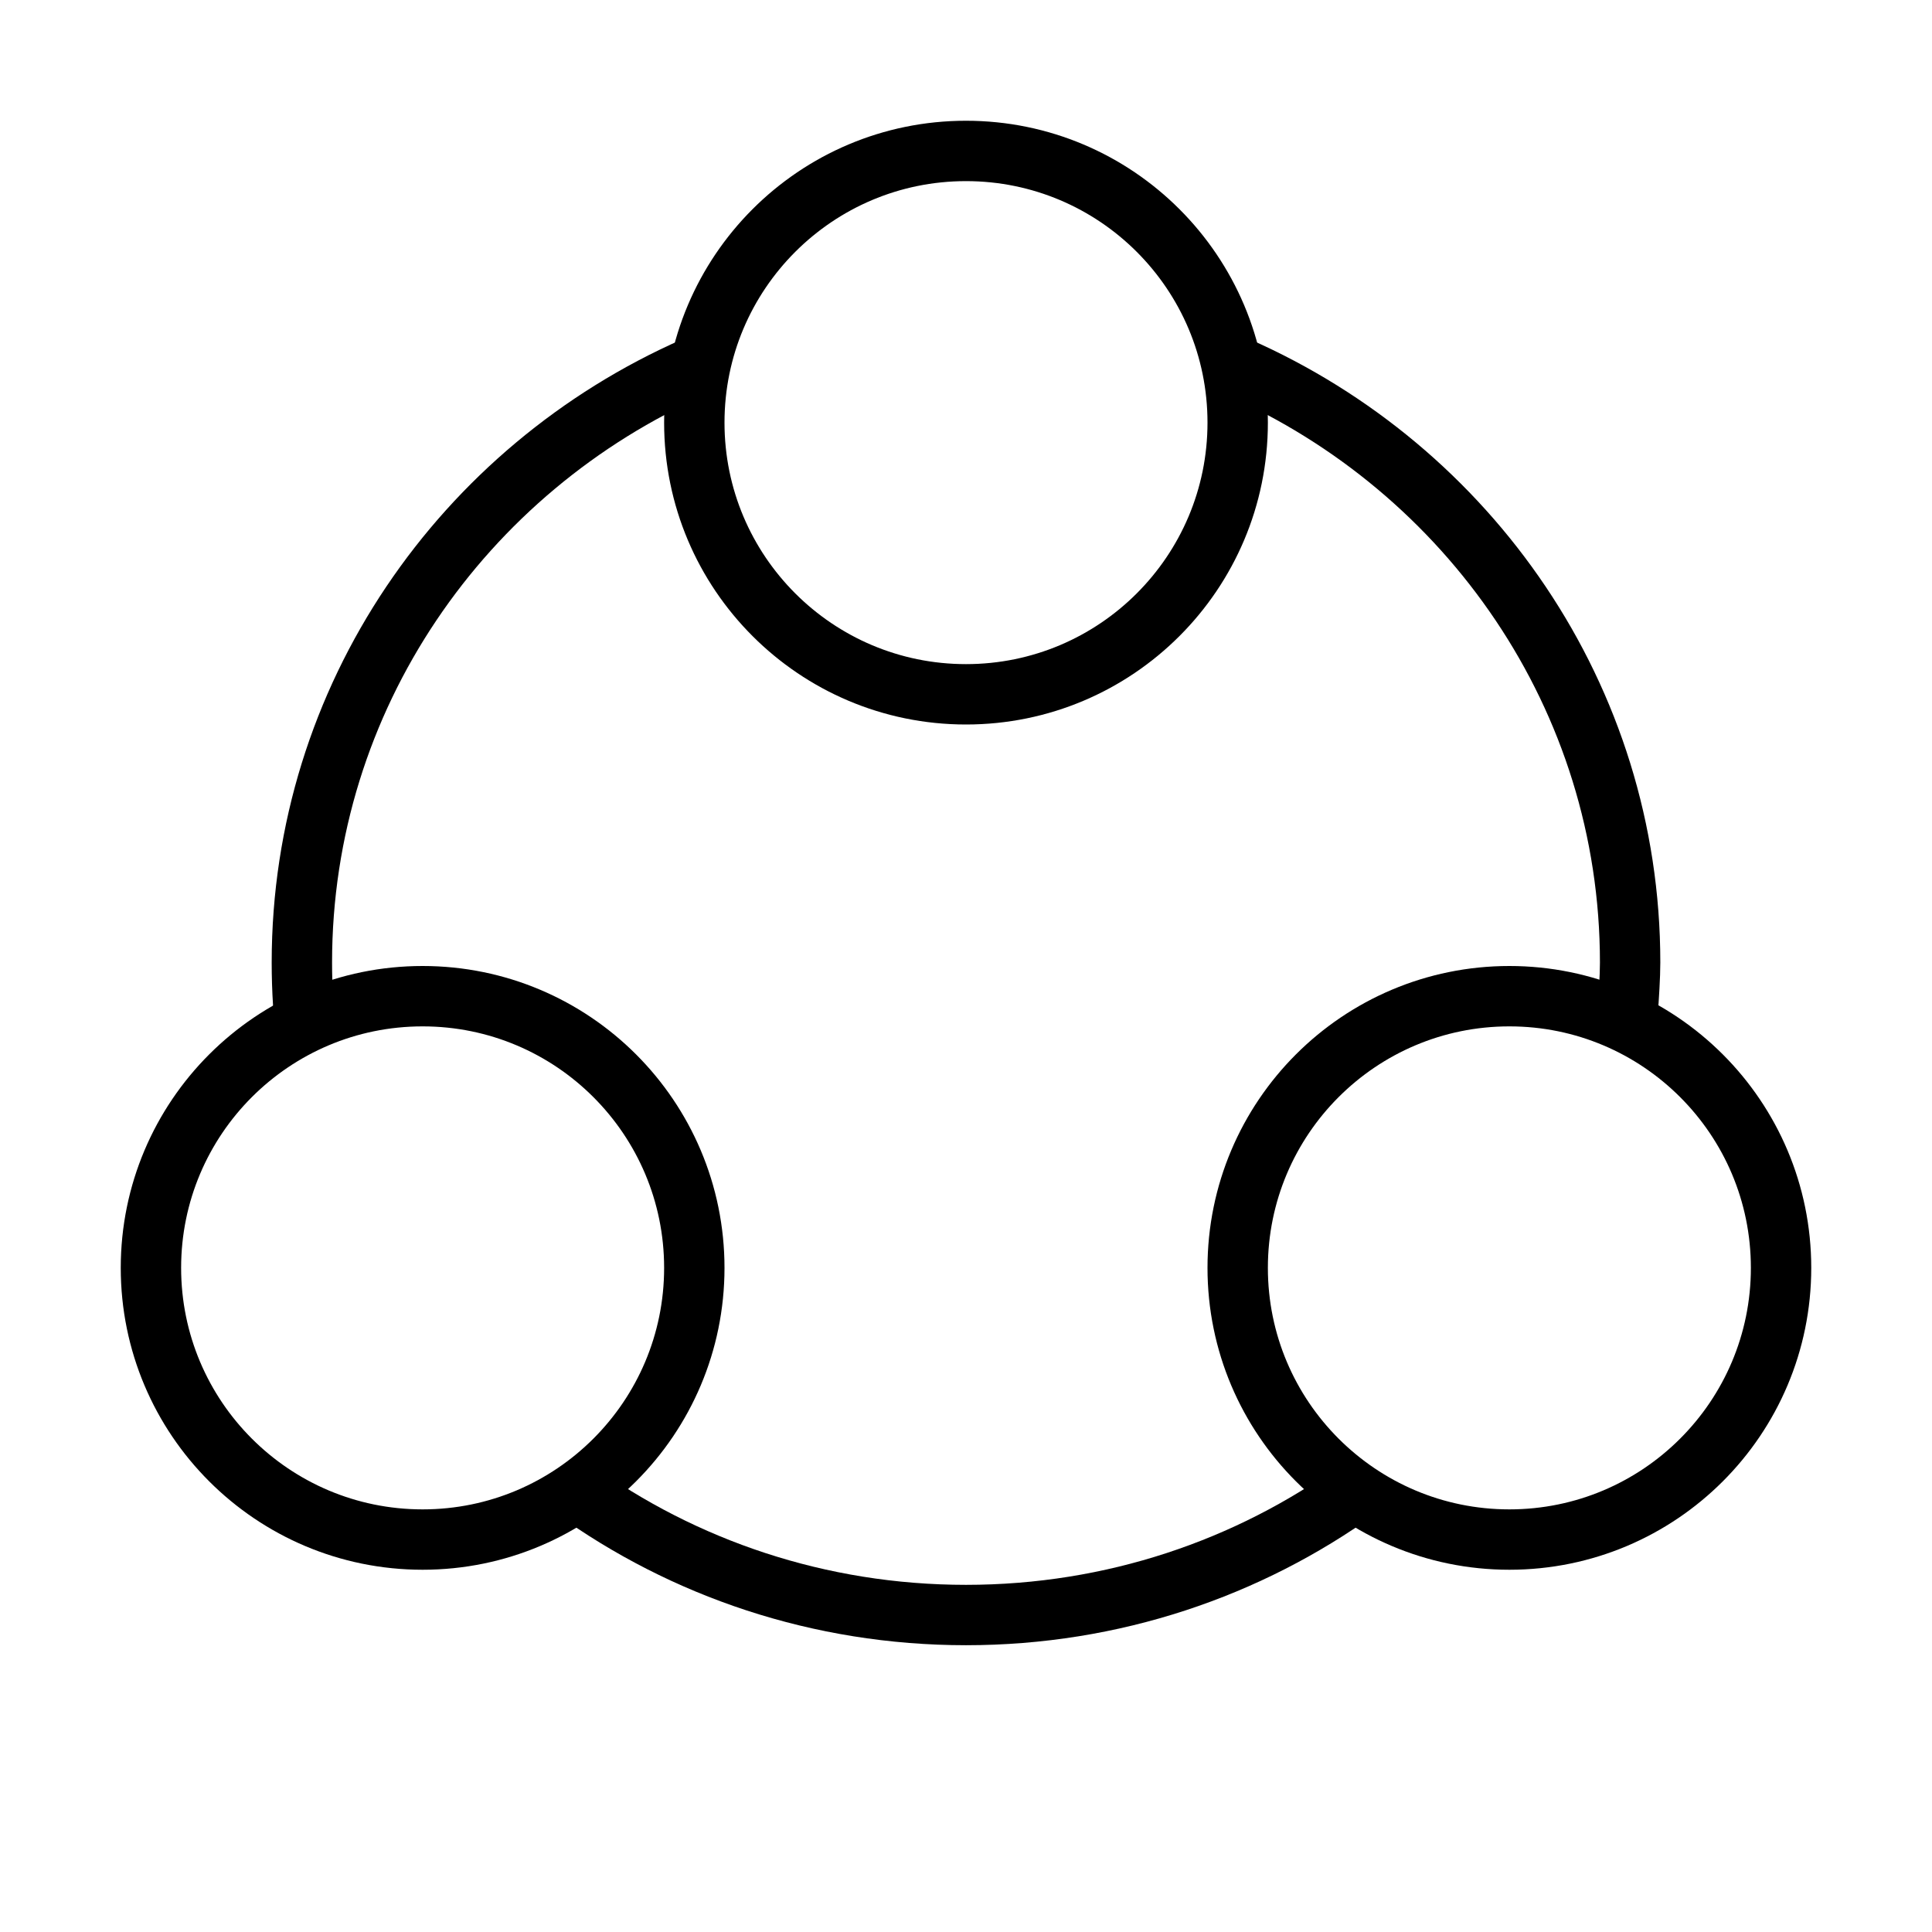 <svg viewBox="0 0 32 32" fill="none" xmlns="http://www.w3.org/2000/svg" stroke="currentColor"><path d="M26.915 17.293C26.915 17.293 27 16.4 27 15.942C27 11.549 24.331 7.767 20.5 6.078M5.085 17.293C5.029 16.851 5 16.4 5 15.942C5 11.549 7.668 7.767 11.5 6.078M22.5 24.662C20.679 25.975 18.432 26.75 16 26.75C13.568 26.75 11.321 25.975 9.5 24.662"/><circle cx="7" cy="21" r="4.5"/><circle cx="25" cy="21" r="4.5"/><path d="M20.5 7C20.5 9.485 18.485 11.5 16 11.5C13.515 11.5 11.5 9.485 11.5 7C11.5 4.515 13.515 2.5 16 2.5C18.485 2.5 20.5 4.515 20.5 7Z"/></svg>